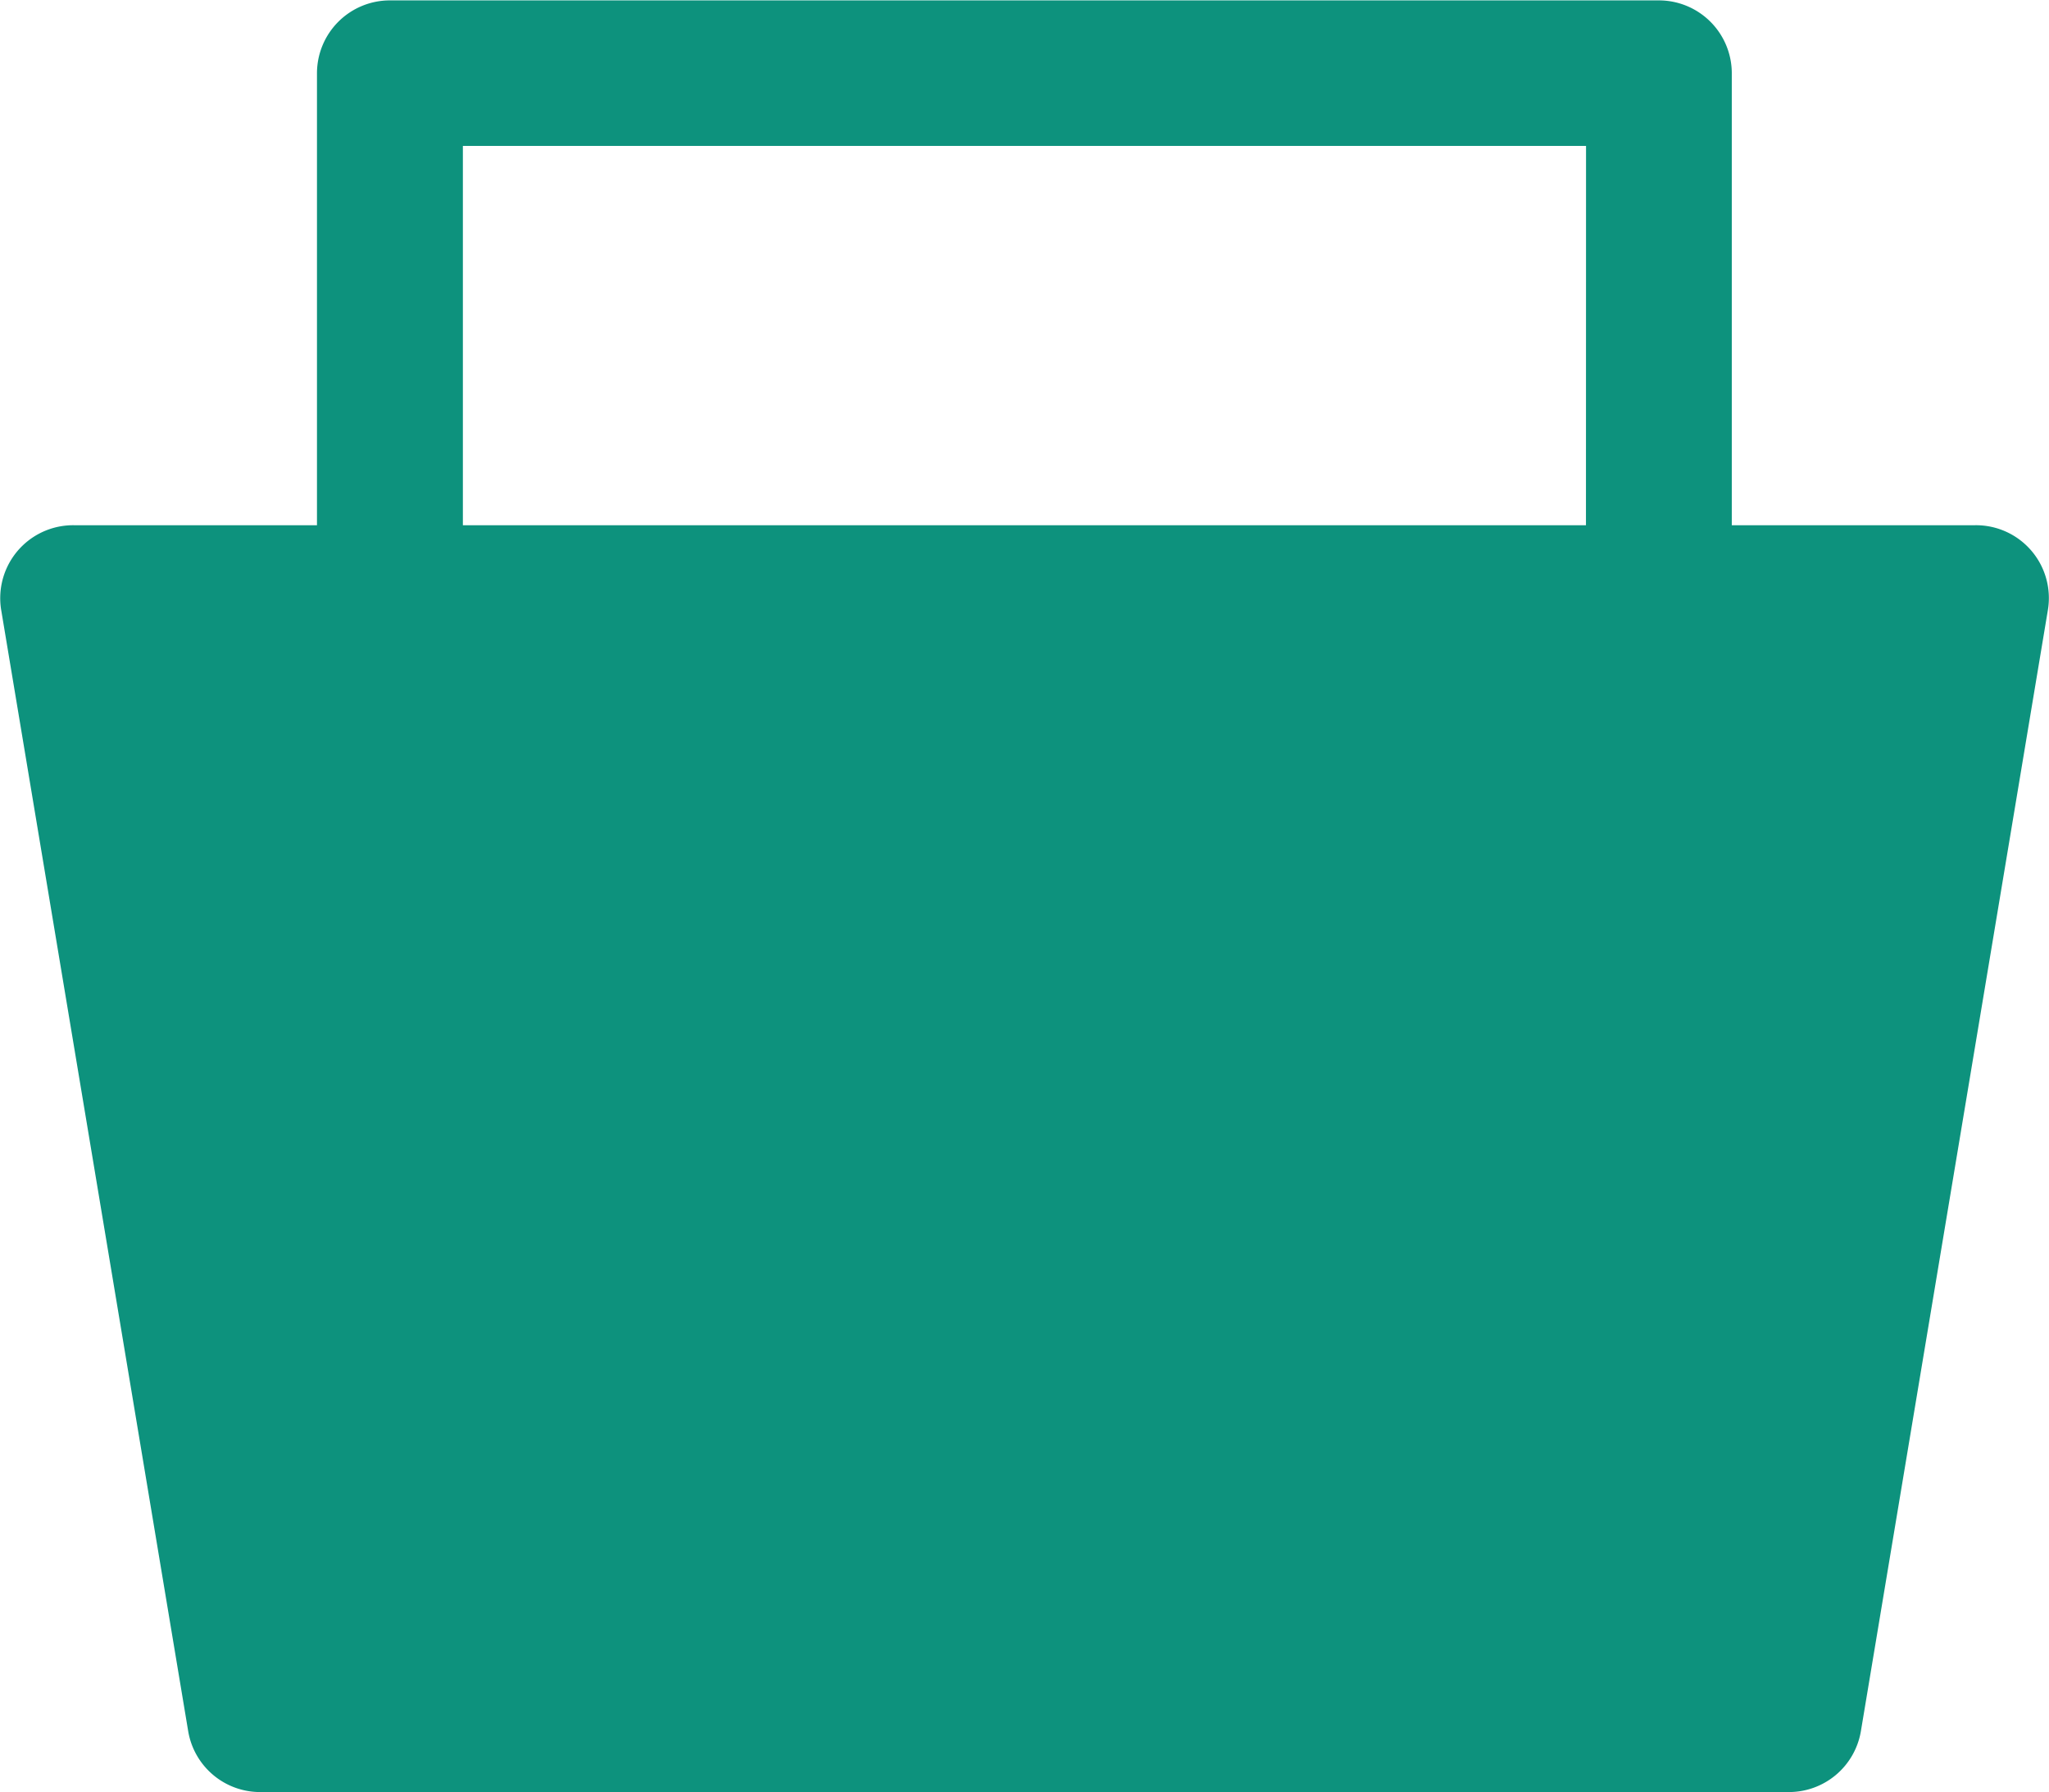 <svg xmlns="http://www.w3.org/2000/svg" width="26.303" height="23" viewBox="0 0 26.303 23">
  <g id="basket" transform="translate(-745.348 -383.447)">
    <path id="Trazado_263" data-name="Trazado 263" d="M770.7,390.188h-3.121v-5.8a.936.936,0,0,0-.936-.936h-16.29a.936.936,0,0,0-.936.936v5.8H746.3a.936.936,0,0,0-.949.923.907.907,0,0,0,.013.169l2.4,14.387a.936.936,0,0,0,.936.78h19.6a.937.937,0,0,0,.936-.78l2.4-14.387a.935.935,0,0,0-.936-1.092Zm-4.993,0H751.29v-4.868h14.418Z" transform="translate(0 0)" fill="#0d927d"/>
  </g>
</svg>
